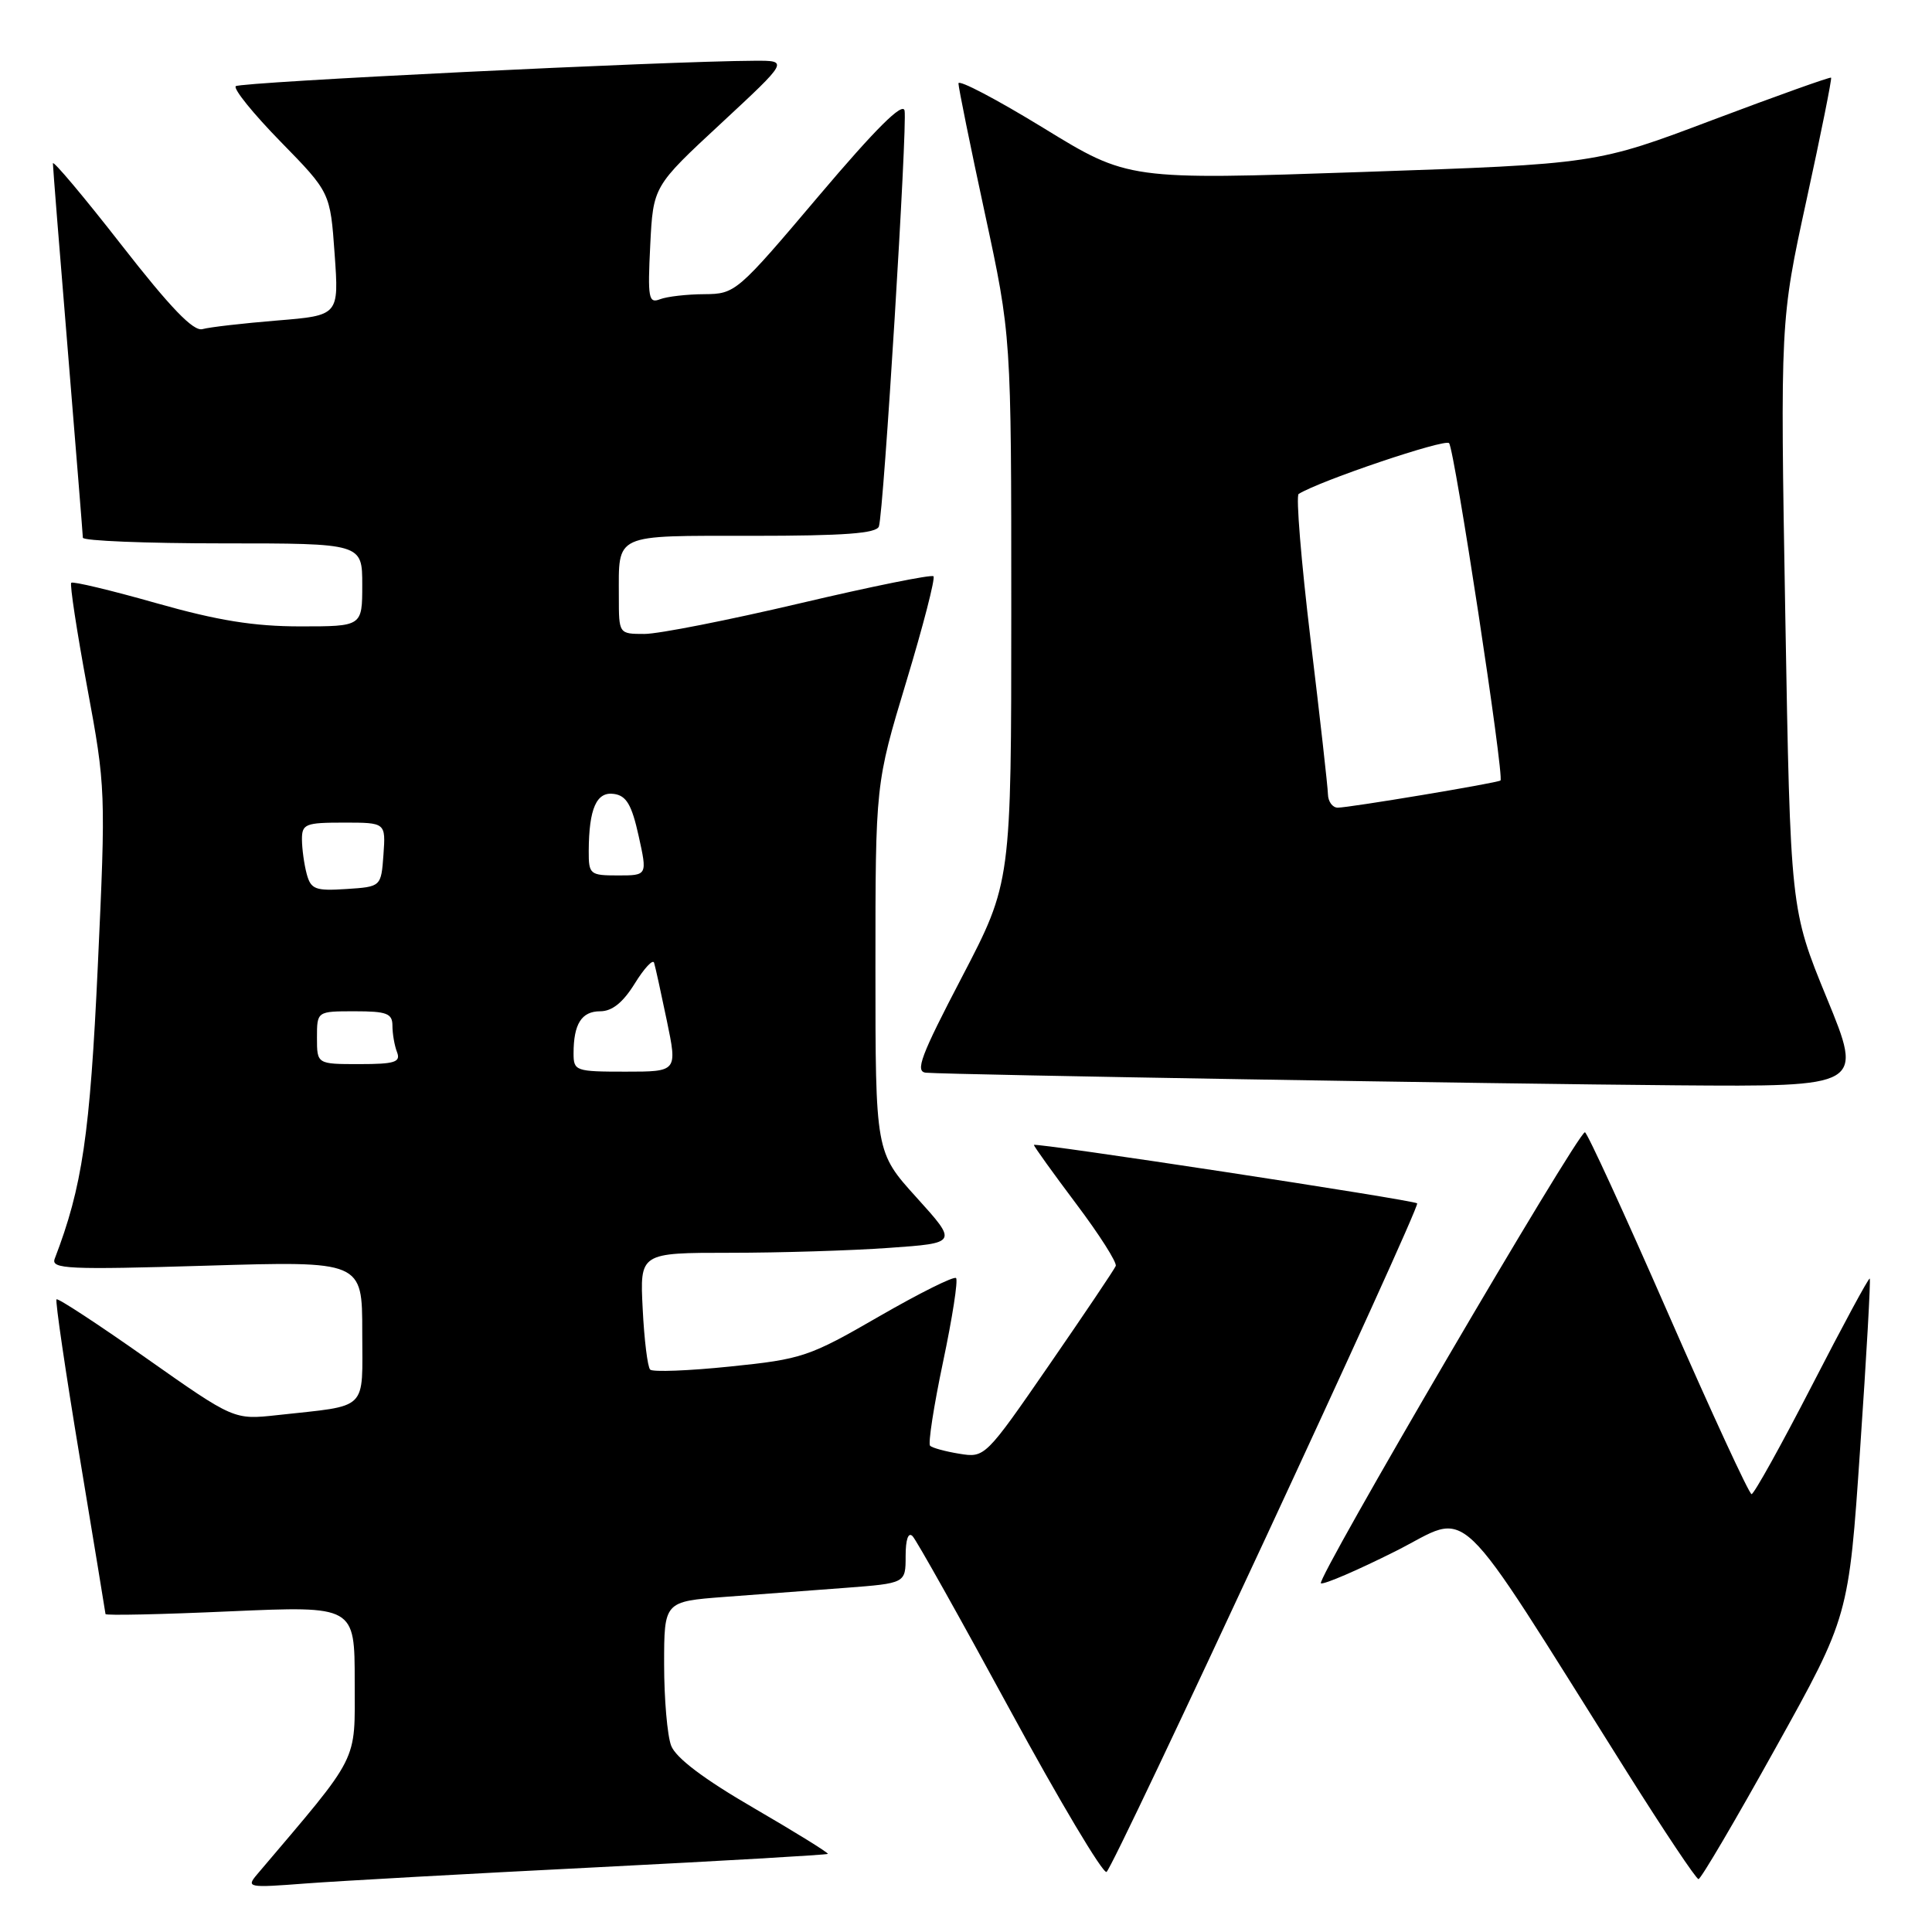 <?xml version="1.0" encoding="UTF-8" standalone="no"?>
<!DOCTYPE svg PUBLIC "-//W3C//DTD SVG 1.1//EN" "http://www.w3.org/Graphics/SVG/1.1/DTD/svg11.dtd" >
<svg xmlns="http://www.w3.org/2000/svg" xmlns:xlink="http://www.w3.org/1999/xlink" version="1.1" viewBox="0 0 256 256">
 <g >
 <path fill="currentColor"
d=" M 78.97 247.43 C 95.73 246.58 109.55 245.78 109.69 245.65 C 109.82 245.52 105.41 242.79 99.89 239.58 C 93.25 235.73 89.55 232.93 88.93 231.31 C 88.42 229.97 88.00 225.12 88.00 220.54 C 88.00 212.21 88.00 212.21 96.00 211.60 C 100.40 211.27 107.60 210.73 112.00 210.40 C 120.00 209.79 120.00 209.79 120.00 206.20 C 120.00 203.98 120.35 202.97 120.92 203.55 C 121.43 204.07 127.22 214.40 133.79 226.50 C 140.36 238.60 146.14 248.29 146.62 248.04 C 147.54 247.55 188.25 159.92 187.78 159.45 C 187.32 159.00 137.00 151.34 137.00 151.71 C 137.00 151.91 139.52 155.41 142.59 159.50 C 145.67 163.59 148.03 167.30 147.84 167.75 C 147.66 168.20 143.68 174.11 139.01 180.88 C 130.58 193.10 130.49 193.18 127.13 192.63 C 125.27 192.33 123.52 191.85 123.24 191.57 C 122.96 191.29 123.73 186.29 124.96 180.46 C 126.19 174.63 126.97 169.63 126.68 169.35 C 126.40 169.07 121.81 171.36 116.47 174.44 C 107.23 179.78 106.28 180.10 96.76 181.07 C 91.26 181.64 86.49 181.82 86.15 181.48 C 85.81 181.14 85.36 177.52 85.16 173.43 C 84.78 166.00 84.78 166.00 96.74 166.00 C 103.31 166.00 112.79 165.71 117.80 165.35 C 126.90 164.71 126.90 164.71 121.45 158.68 C 116.00 152.66 116.00 152.66 116.00 128.26 C 116.00 103.86 116.00 103.86 120.08 90.35 C 122.33 82.91 123.95 76.62 123.69 76.36 C 123.43 76.10 115.47 77.71 106.01 79.94 C 96.54 82.17 87.27 84.00 85.40 84.00 C 82.00 84.00 82.00 84.00 82.00 79.08 C 82.00 70.60 81.13 71.00 99.64 71.00 C 111.90 71.00 116.16 70.68 116.46 69.75 C 117.10 67.78 120.25 16.54 119.86 14.65 C 119.61 13.49 116.03 17.06 108.50 25.95 C 97.67 38.75 97.44 38.95 93.33 38.98 C 91.04 38.99 88.40 39.29 87.46 39.65 C 85.94 40.24 85.81 39.52 86.16 32.49 C 86.55 24.69 86.55 24.69 95.53 16.36 C 104.50 8.03 104.50 8.03 100.00 8.05 C 88.19 8.10 31.80 10.87 31.24 11.42 C 30.89 11.77 33.57 15.08 37.19 18.78 C 43.76 25.50 43.76 25.50 44.34 33.65 C 44.92 41.80 44.92 41.80 36.71 42.47 C 32.19 42.84 27.75 43.35 26.83 43.61 C 25.63 43.95 22.59 40.79 16.08 32.44 C 11.09 26.04 7.00 21.18 7.01 21.65 C 7.01 22.12 7.90 33.30 8.99 46.50 C 10.07 59.70 10.97 70.84 10.98 71.25 C 10.99 71.66 19.32 72.00 29.50 72.00 C 48.00 72.00 48.00 72.00 48.00 77.50 C 48.00 83.00 48.00 83.00 39.80 83.00 C 33.65 83.00 28.86 82.23 20.71 79.92 C 14.73 78.22 9.66 77.01 9.44 77.22 C 9.23 77.43 10.18 83.66 11.55 91.05 C 14.01 104.29 14.03 104.87 12.96 128.00 C 11.92 150.37 10.91 157.26 7.25 166.79 C 6.73 168.15 9.00 168.26 27.33 167.71 C 48.00 167.09 48.00 167.09 48.00 176.47 C 48.00 187.13 48.99 186.16 36.75 187.51 C 31.00 188.14 31.00 188.14 19.42 179.99 C 13.05 175.50 7.68 171.98 7.49 172.17 C 7.30 172.36 8.68 181.74 10.55 193.01 C 12.42 204.28 13.96 213.67 13.98 213.87 C 13.99 214.08 21.43 213.92 30.50 213.51 C 47.00 212.79 47.00 212.79 47.00 222.84 C 47.00 233.77 47.82 232.15 34.09 248.34 C 32.59 250.11 32.83 250.16 40.51 249.57 C 44.91 249.24 62.21 248.27 78.97 247.43 Z  M 235.29 231.59 C 244.97 214.19 244.97 214.19 246.48 191.93 C 247.32 179.68 247.89 169.55 247.75 169.42 C 247.61 169.28 244.17 175.66 240.09 183.59 C 236.01 191.51 232.41 197.99 232.09 197.98 C 231.77 197.97 226.78 187.17 221.01 173.98 C 215.24 160.79 210.29 150.02 210.01 150.03 C 209.01 150.10 174.25 209.50 175.03 209.80 C 175.47 209.97 179.92 208.05 184.92 205.54 C 195.15 200.40 192.09 197.49 215.54 234.74 C 220.47 242.58 224.75 248.99 225.06 248.99 C 225.37 249.00 229.97 241.17 235.29 231.59 Z  M 242.06 132.25 C 237.24 120.50 237.24 120.50 236.56 81.50 C 235.89 42.50 235.89 42.50 239.37 26.51 C 241.29 17.72 242.75 10.42 242.63 10.29 C 242.50 10.17 235.44 12.69 226.95 15.89 C 211.49 21.73 211.49 21.73 180.50 22.79 C 149.50 23.85 149.50 23.85 138.25 16.95 C 132.06 13.16 127.00 10.50 127.00 11.05 C 127.00 11.59 128.57 19.34 130.50 28.27 C 134.00 44.50 134.00 44.50 134.00 80.72 C 134.00 116.93 134.00 116.93 127.46 129.47 C 121.99 139.94 121.21 142.02 122.71 142.14 C 126.34 142.42 198.28 143.62 222.19 143.81 C 246.89 144.00 246.89 144.00 242.06 132.25 Z  M 76.00 139.58 C 76.00 135.68 77.06 134.00 79.53 134.00 C 81.11 134.00 82.55 132.84 84.11 130.32 C 85.36 128.30 86.51 127.06 86.67 127.57 C 86.83 128.08 87.59 131.54 88.36 135.25 C 89.76 142.00 89.76 142.00 82.88 142.00 C 76.27 142.00 76.00 141.91 76.00 139.58 Z  M 42.00 137.50 C 42.00 134.00 42.00 134.00 47.00 134.00 C 51.26 134.00 52.00 134.28 52.00 135.92 C 52.00 136.97 52.27 138.55 52.61 139.42 C 53.12 140.74 52.31 141.00 47.61 141.00 C 42.00 141.00 42.00 141.00 42.00 137.50 Z  M 40.64 115.80 C 40.30 114.53 40.02 112.49 40.01 111.25 C 40.00 109.18 40.46 109.00 45.56 109.00 C 51.11 109.00 51.11 109.00 50.81 113.25 C 50.50 117.50 50.50 117.50 45.88 117.80 C 41.78 118.07 41.19 117.84 40.64 115.80 Z  M 78.01 112.75 C 78.04 107.13 79.04 104.86 81.36 105.20 C 83.00 105.43 83.71 106.64 84.62 110.75 C 85.78 116.00 85.78 116.00 81.89 116.00 C 78.16 116.00 78.00 115.86 78.01 112.75 Z  M 175.96 105.25 C 175.94 104.29 174.90 95.03 173.65 84.69 C 172.41 74.34 171.70 65.68 172.08 65.45 C 174.94 63.68 191.48 58.10 192.01 58.72 C 192.74 59.56 199.36 103.03 198.82 103.42 C 198.35 103.76 178.72 107.03 177.25 107.02 C 176.56 107.01 175.98 106.21 175.96 105.25 Z "/>
</g>
</svg>